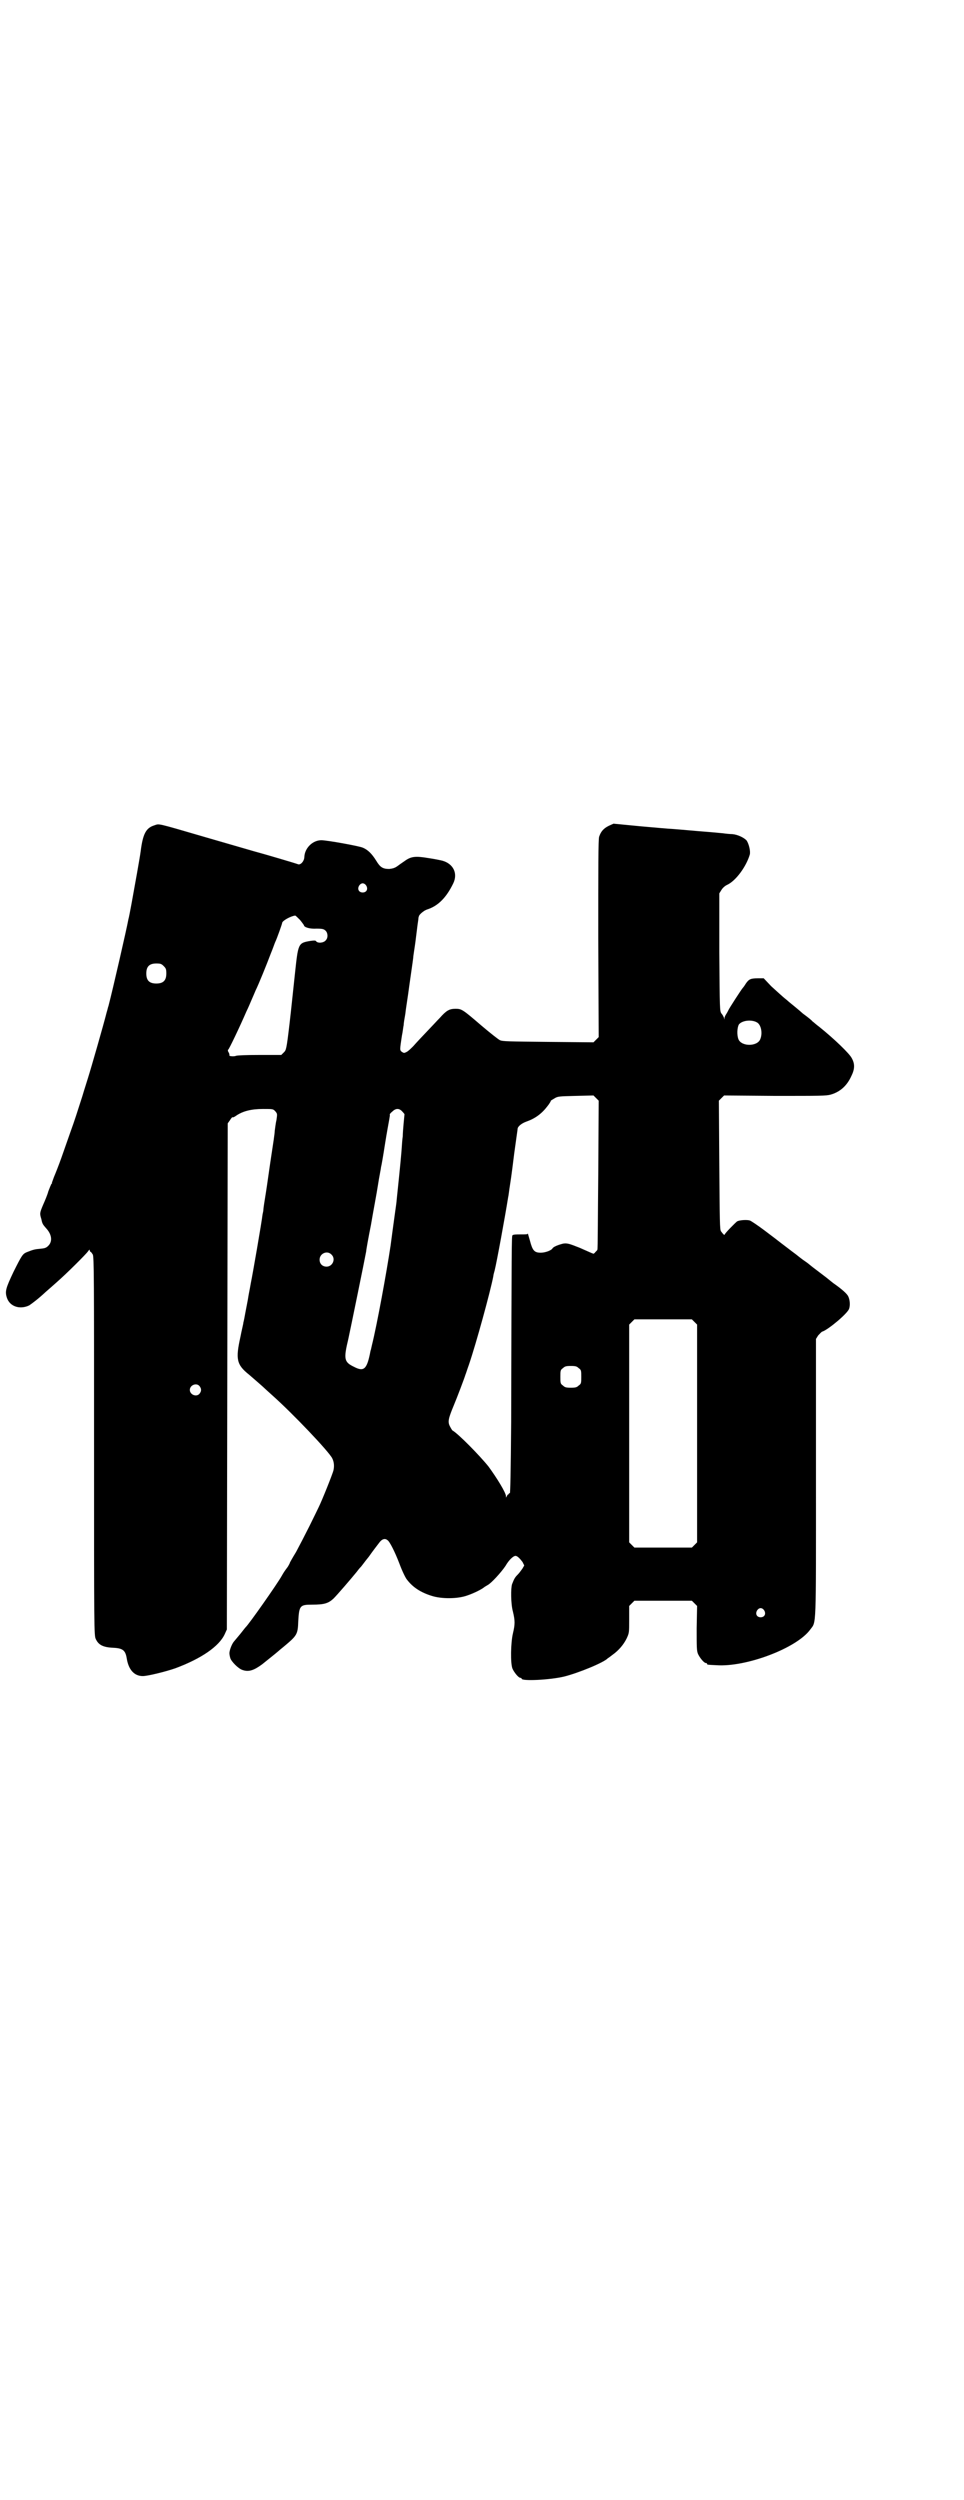 <?xml version="1.0" standalone="no"?>
<!DOCTYPE svg PUBLIC "-//W3C//DTD SVG 20010904//EN"
 "http://www.w3.org/TR/2001/REC-SVG-20010904/DTD/svg10.dtd">
<svg version="1.0" xmlns="http://www.w3.org/2000/svg"
 width="1107pt" height="2870pt" viewBox="0 0 1107 2870"
 preserveAspectRatio="xMidYMid meet">
<g transform="translate(0,2870) scale(0.5,-0.5)"
fill="#000000" stroke="none">
<path d="M354 3845 c-19 -6 -26 -20 -31 -60 -2 -15 -13 -76 -21 -120 -3 -16
-6 -32 -7 -35 -4 -22 -36 -162 -46 -200 -1 -2 -2 -8 -4 -14 -7 -28 -36 -129
-43 -151 -2 -7 -8 -25 -13 -42 -12 -37 -16 -51 -28 -84 -5 -14 -14 -40 -20
-57 -6 -17 -14 -37 -17 -44 -3 -8 -5 -14 -5 -14 1 0 1 -1 -1 -2 -1 -2 -4 -9
-7 -17 -2 -8 -8 -22 -12 -31 -8 -19 -8 -20 -4 -33 2 -10 3 -12 11 -21 13 -14
15 -30 5 -40 -5 -5 -8 -6 -19 -7 -12 -1 -16 -2 -31 -8 -9 -4 -11 -7 -30 -45
-18 -38 -20 -45 -15 -60 7 -20 30 -27 51 -17 6 4 21 15 38 31 6 5 17 15 25 22
24 21 68 65 72 71 3 4 4 5 4 3 0 -2 1 -4 2 -4 1 0 3 -3 5 -6 3 -5 3 -56 3
-440 0 -423 0 -435 4 -443 6 -13 16 -19 40 -20 22 -1 28 -6 31 -24 4 -26 17
-41 37 -41 11 0 52 10 75 18 59 22 100 50 113 78 l5 11 1 581 1 581 5 7 c3 5
6 8 6 7 1 -1 5 1 9 4 15 10 34 15 61 15 23 0 23 0 28 -5 5 -6 5 -6 3 -20 -2
-8 -3 -19 -4 -25 0 -6 -4 -32 -8 -58 -4 -26 -9 -63 -12 -82 -3 -19 -6 -37 -6
-40 0 -3 -1 -8 -2 -12 -2 -18 -23 -139 -27 -158 -2 -12 -5 -26 -6 -33 -1 -7
-4 -21 -6 -32 -2 -11 -4 -22 -5 -25 0 -3 -4 -18 -7 -34 -11 -50 -9 -63 20 -86
15 -13 22 -19 31 -27 2 -2 13 -12 23 -21 46 -41 129 -128 137 -144 4 -8 5 -17
3 -27 -2 -9 -27 -71 -34 -85 -2 -4 -11 -23 -21 -43 -10 -20 -24 -47 -31 -60
-8 -13 -14 -24 -14 -24 0 -1 -2 -5 -5 -10 -9 -12 -10 -14 -14 -21 -10 -18 -76
-112 -83 -118 -1 -1 -4 -5 -8 -10 -7 -9 -10 -12 -19 -23 -5 -6 -11 -22 -10
-28 0 -2 1 -7 2 -10 2 -7 18 -24 28 -27 14 -5 26 -1 45 13 10 8 35 28 37 30 1
1 7 6 12 10 31 26 33 28 34 59 2 36 4 38 32 38 28 0 37 3 49 14 9 9 40 45 53
61 3 4 7 9 8 10 2 1 10 13 20 25 9 13 20 27 23 31 7 10 14 12 20 7 5 -3 17
-27 27 -53 7 -19 15 -35 18 -38 13 -17 31 -29 57 -37 22 -7 59 -7 81 1 15 5
33 14 39 19 1 1 5 3 8 5 8 4 31 29 41 44 8 14 18 23 23 23 4 0 10 -6 16 -14
l4 -8 -4 -7 c-3 -4 -7 -10 -11 -14 -6 -6 -8 -9 -13 -22 -3 -9 -3 -45 2 -63 5
-21 5 -29 0 -50 -5 -21 -6 -69 -1 -81 4 -9 14 -21 18 -21 2 0 3 -1 3 -2 0 -6
65 -3 98 5 32 8 91 32 100 42 2 1 7 5 11 8 14 10 25 23 32 37 6 13 6 13 6 44
l0 31 6 6 6 6 66 0 66 0 6 -6 6 -6 -1 -51 c0 -43 0 -52 3 -59 4 -9 14 -21 18
-21 2 0 3 -1 3 -2 0 -2 0 -2 21 -3 68 -5 185 39 216 82 14 19 13 -4 13 349 l0
318 5 8 c4 4 8 9 10 9 14 5 57 41 61 52 3 8 2 21 -2 29 -3 6 -14 16 -34 30 -5
4 -9 7 -10 8 -1 1 -10 8 -22 17 -12 9 -21 16 -22 17 -1 1 -6 5 -12 9 -6 4 -16
12 -21 16 -11 8 -17 13 -33 25 -5 4 -22 17 -38 29 -16 12 -31 22 -34 23 -7 2
-23 1 -29 -2 -4 -3 -29 -28 -29 -31 0 -1 -3 1 -8 8 -3 3 -3 24 -4 152 l-1 148
6 6 6 6 117 -1 c102 0 118 0 128 3 21 6 37 20 47 42 8 16 9 28 1 42 -5 10 -40
44 -75 72 -7 5 -13 11 -15 12 -1 2 -11 10 -22 18 -10 9 -19 16 -20 17 -1 1 -9
7 -18 15 -9 7 -25 22 -35 31 l-17 18 -13 0 c-17 0 -21 -2 -28 -12 -3 -5 -6 -9
-7 -10 -3 -3 -32 -48 -33 -51 -1 -2 -3 -6 -5 -9 -2 -3 -4 -7 -4 -9 0 -4 -1 -4
-1 0 -1 2 -3 7 -6 10 -4 6 -4 7 -5 141 l0 135 5 8 c3 5 9 10 14 12 20 10 43
42 51 69 2 8 -2 24 -7 32 -6 7 -21 14 -33 15 -5 0 -15 1 -22 2 -21 2 -32 3
-58 5 -33 3 -47 4 -59 5 -5 0 -38 3 -72 6 l-62 6 -11 -5 c-12 -6 -18 -13 -22
-25 -2 -6 -2 -70 -2 -234 l1 -226 -6 -6 -6 -6 -104 1 c-91 1 -105 1 -111 4 -4
2 -23 17 -43 34 -43 37 -45 38 -59 38 -14 0 -21 -4 -36 -21 -6 -6 -14 -15 -18
-19 -22 -23 -36 -38 -43 -46 -5 -5 -11 -11 -15 -13 -6 -3 -6 -3 -11 0 -5 4 -5
4 0 37 2 9 3 20 4 24 0 4 2 16 4 27 1 11 6 40 9 64 6 43 7 48 9 64 0 4 3 21 5
36 2 15 4 33 5 40 1 7 2 13 2 15 0 2 1 4 1 4 0 4 12 14 19 16 25 8 44 27 60
60 11 23 0 45 -25 52 -4 1 -18 4 -32 6 -30 5 -40 4 -55 -7 -6 -4 -13 -9 -17
-12 -6 -4 -10 -5 -18 -6 -15 0 -21 4 -30 19 -10 16 -19 25 -31 30 -10 4 -82
17 -95 17 -20 0 -38 -18 -39 -38 0 -10 -9 -20 -15 -17 -5 2 -76 23 -102 30 -7
2 -55 16 -107 31 -120 35 -108 32 -121 28z m487 -138 c5 -8 1 -16 -8 -16 -9 0
-13 8 -8 16 2 3 5 5 8 5 3 0 6 -2 8 -5z m-152 -79 c5 -6 9 -12 9 -12 0 -5 14
-9 29 -8 14 0 17 -1 21 -5 5 -5 6 -16 0 -22 -5 -6 -18 -7 -22 -2 -1 2 -4 2
-12 1 -30 -5 -29 -5 -37 -79 -3 -27 -8 -77 -12 -111 -7 -60 -8 -61 -13 -66
l-6 -6 -50 0 c-32 0 -52 -1 -54 -2 -4 -2 -17 -1 -15 1 0 1 0 4 -2 7 -2 3 -2 6
-1 6 2 1 26 51 42 88 4 8 9 20 12 27 3 7 7 16 9 21 7 14 26 61 35 85 5 12 9
24 10 26 4 8 16 42 16 44 0 5 20 16 30 17 1 0 6 -5 11 -10z m-313 -106 c5 -5
6 -7 6 -17 0 -16 -7 -23 -23 -23 -16 0 -23 7 -23 23 0 16 7 23 23 23 10 0 12
-1 17 -6z m1362 -129 c10 -5 14 -25 8 -39 -7 -17 -43 -17 -50 0 -4 10 -3 27 1
34 7 9 28 12 41 5z m-364 -351 c-1 -94 -1 -171 -2 -171 0 -1 -2 -3 -5 -6 -2
-3 -5 -4 -5 -3 -1 0 -14 6 -30 13 -25 10 -29 11 -38 10 -9 -2 -23 -7 -25 -11
-3 -5 -17 -10 -27 -10 -15 0 -19 5 -25 28 -3 10 -5 18 -5 16 0 -2 -4 -2 -16
-2 -10 0 -17 0 -19 -2 -2 -2 -2 -20 -3 -429 -1 -119 -2 -162 -3 -163 -2 0 -3
-2 -3 -2 0 -1 -1 -2 -1 -1 -1 0 -2 -2 -3 -4 -2 -4 -2 -4 -2 0 0 8 -21 42 -40
68 -20 25 -70 76 -83 83 -1 1 -4 6 -6 10 -5 10 -3 18 9 47 8 19 25 64 27 71 1
2 4 12 8 23 17 50 49 167 56 203 0 3 2 9 3 13 5 20 24 124 31 168 1 4 2 13 3
20 3 20 4 24 11 81 4 30 8 56 8 58 2 5 9 11 20 15 20 7 35 18 48 35 5 6 8 12
8 12 -1 1 3 3 8 6 8 5 10 5 49 6 l41 1 6 -6 6 -6 -1 -171z m-450 146 c3 -3 5
-6 5 -6 0 -1 -1 -10 -2 -21 -1 -11 -2 -24 -2 -30 -1 -5 -2 -21 -3 -35 -2 -26
-10 -101 -11 -111 0 -3 -2 -17 -4 -31 -3 -22 -8 -58 -10 -74 -9 -60 -31 -181
-43 -229 -1 -4 -2 -10 -3 -12 -8 -43 -15 -49 -38 -37 -23 11 -24 18 -13 64 5
23 38 184 41 201 0 3 5 31 11 61 5 30 13 71 16 91 3 20 7 38 7 41 1 3 5 26 9
52 4 26 9 52 10 58 1 6 2 11 1 11 0 1 2 4 6 7 8 8 16 8 23 0z m-163 -328 c11
-10 3 -28 -11 -28 -9 0 -16 6 -16 16 0 14 17 22 27 12z m834 -155 l6 -6 0
-250 0 -250 -6 -6 -6 -6 -66 0 -66 0 -6 6 -6 6 0 250 0 250 6 6 6 6 66 0 66 0
6 -6z m-266 -106 c6 -4 6 -6 6 -20 0 -14 0 -16 -6 -20 -4 -4 -7 -5 -18 -5 -11
0 -14 1 -18 5 -6 4 -6 6 -6 20 0 14 0 16 6 20 4 4 7 5 18 5 11 0 14 -1 18 -5z
m-871 -41 c5 -6 5 -12 0 -18 -7 -8 -22 -2 -22 9 0 11 15 17 22 9z m1297 -515
c5 -8 1 -16 -8 -16 -9 0 -13 8 -8 16 2 3 5 5 8 5 3 0 6 -2 8 -5z"/>
</g>
</svg>
